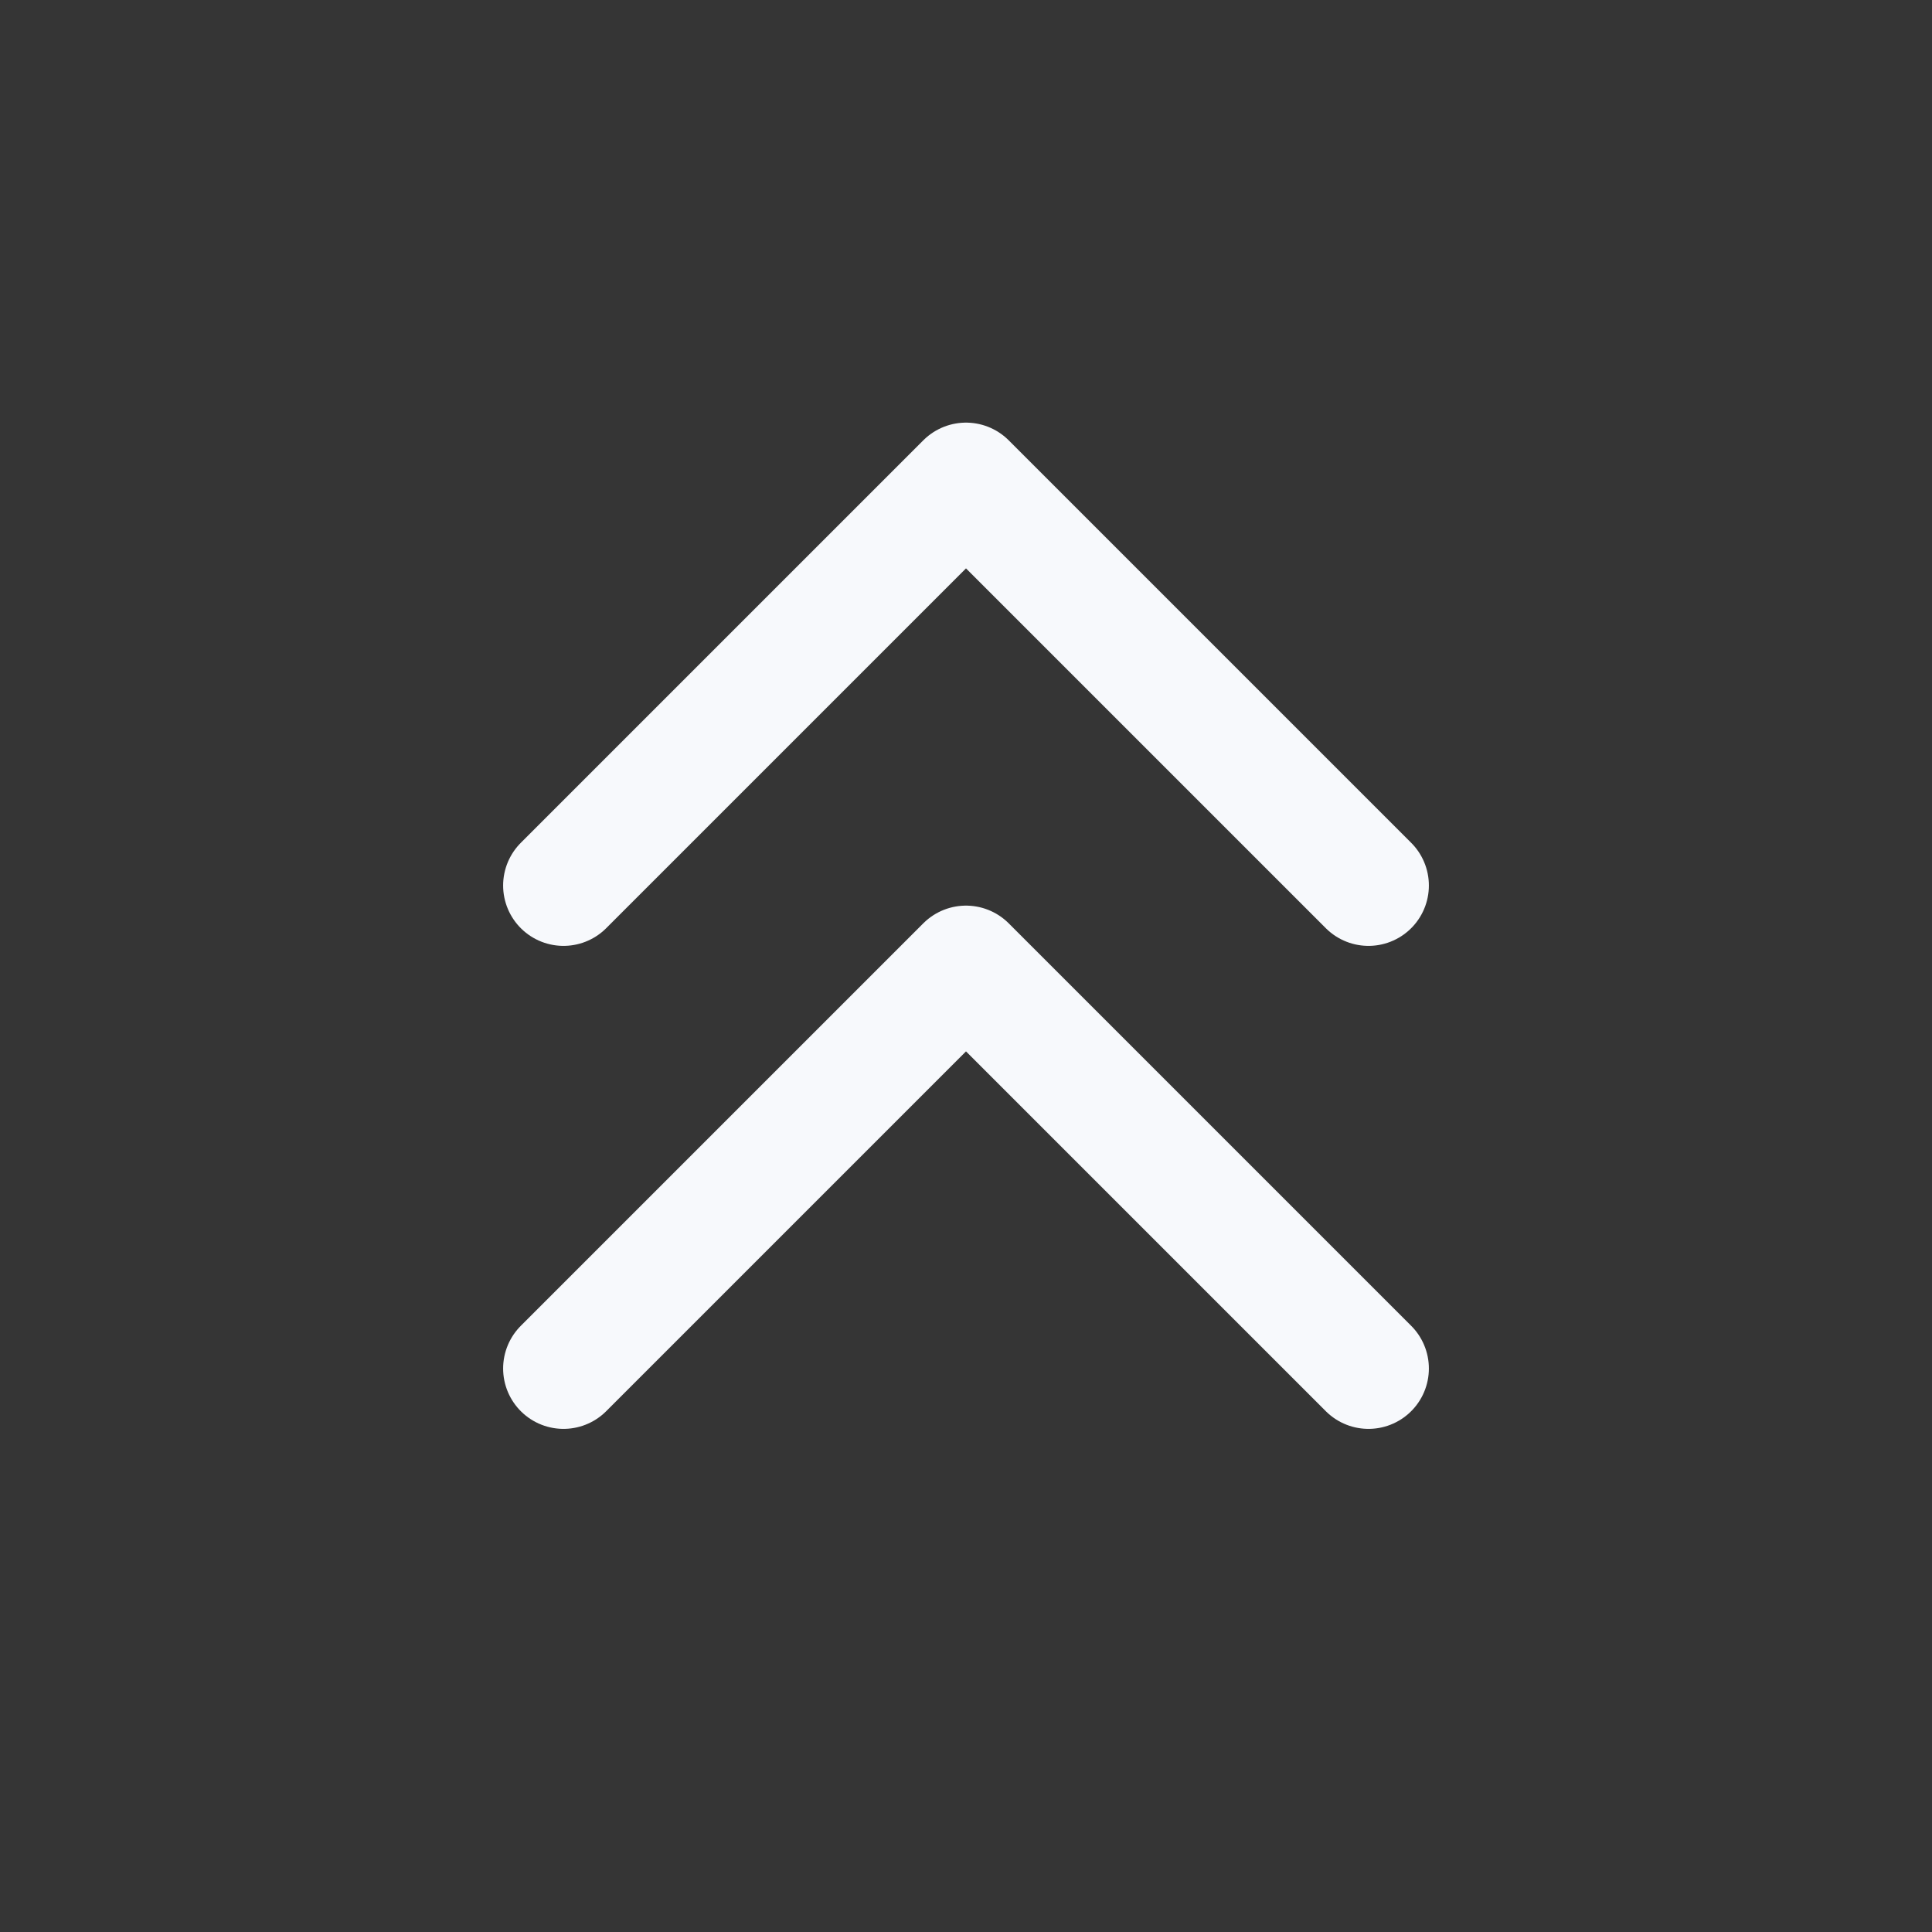 <svg width="24" height="24" viewBox="0 0 24 24" fill="none" xmlns="http://www.w3.org/2000/svg">
<rect x="0" y="0" width="24" height="24" fill="#333333" stroke="none"/>
<path d="M24 0V24H0V0H24Z" fill="white" fill-opacity="0.01"/>
<path d="M17 17L12 12L7 17M17 11L12 6L7 11" stroke="#F7F9FC" stroke-width="1.5" stroke-linecap="round" stroke-linejoin="round"/>
</svg>
